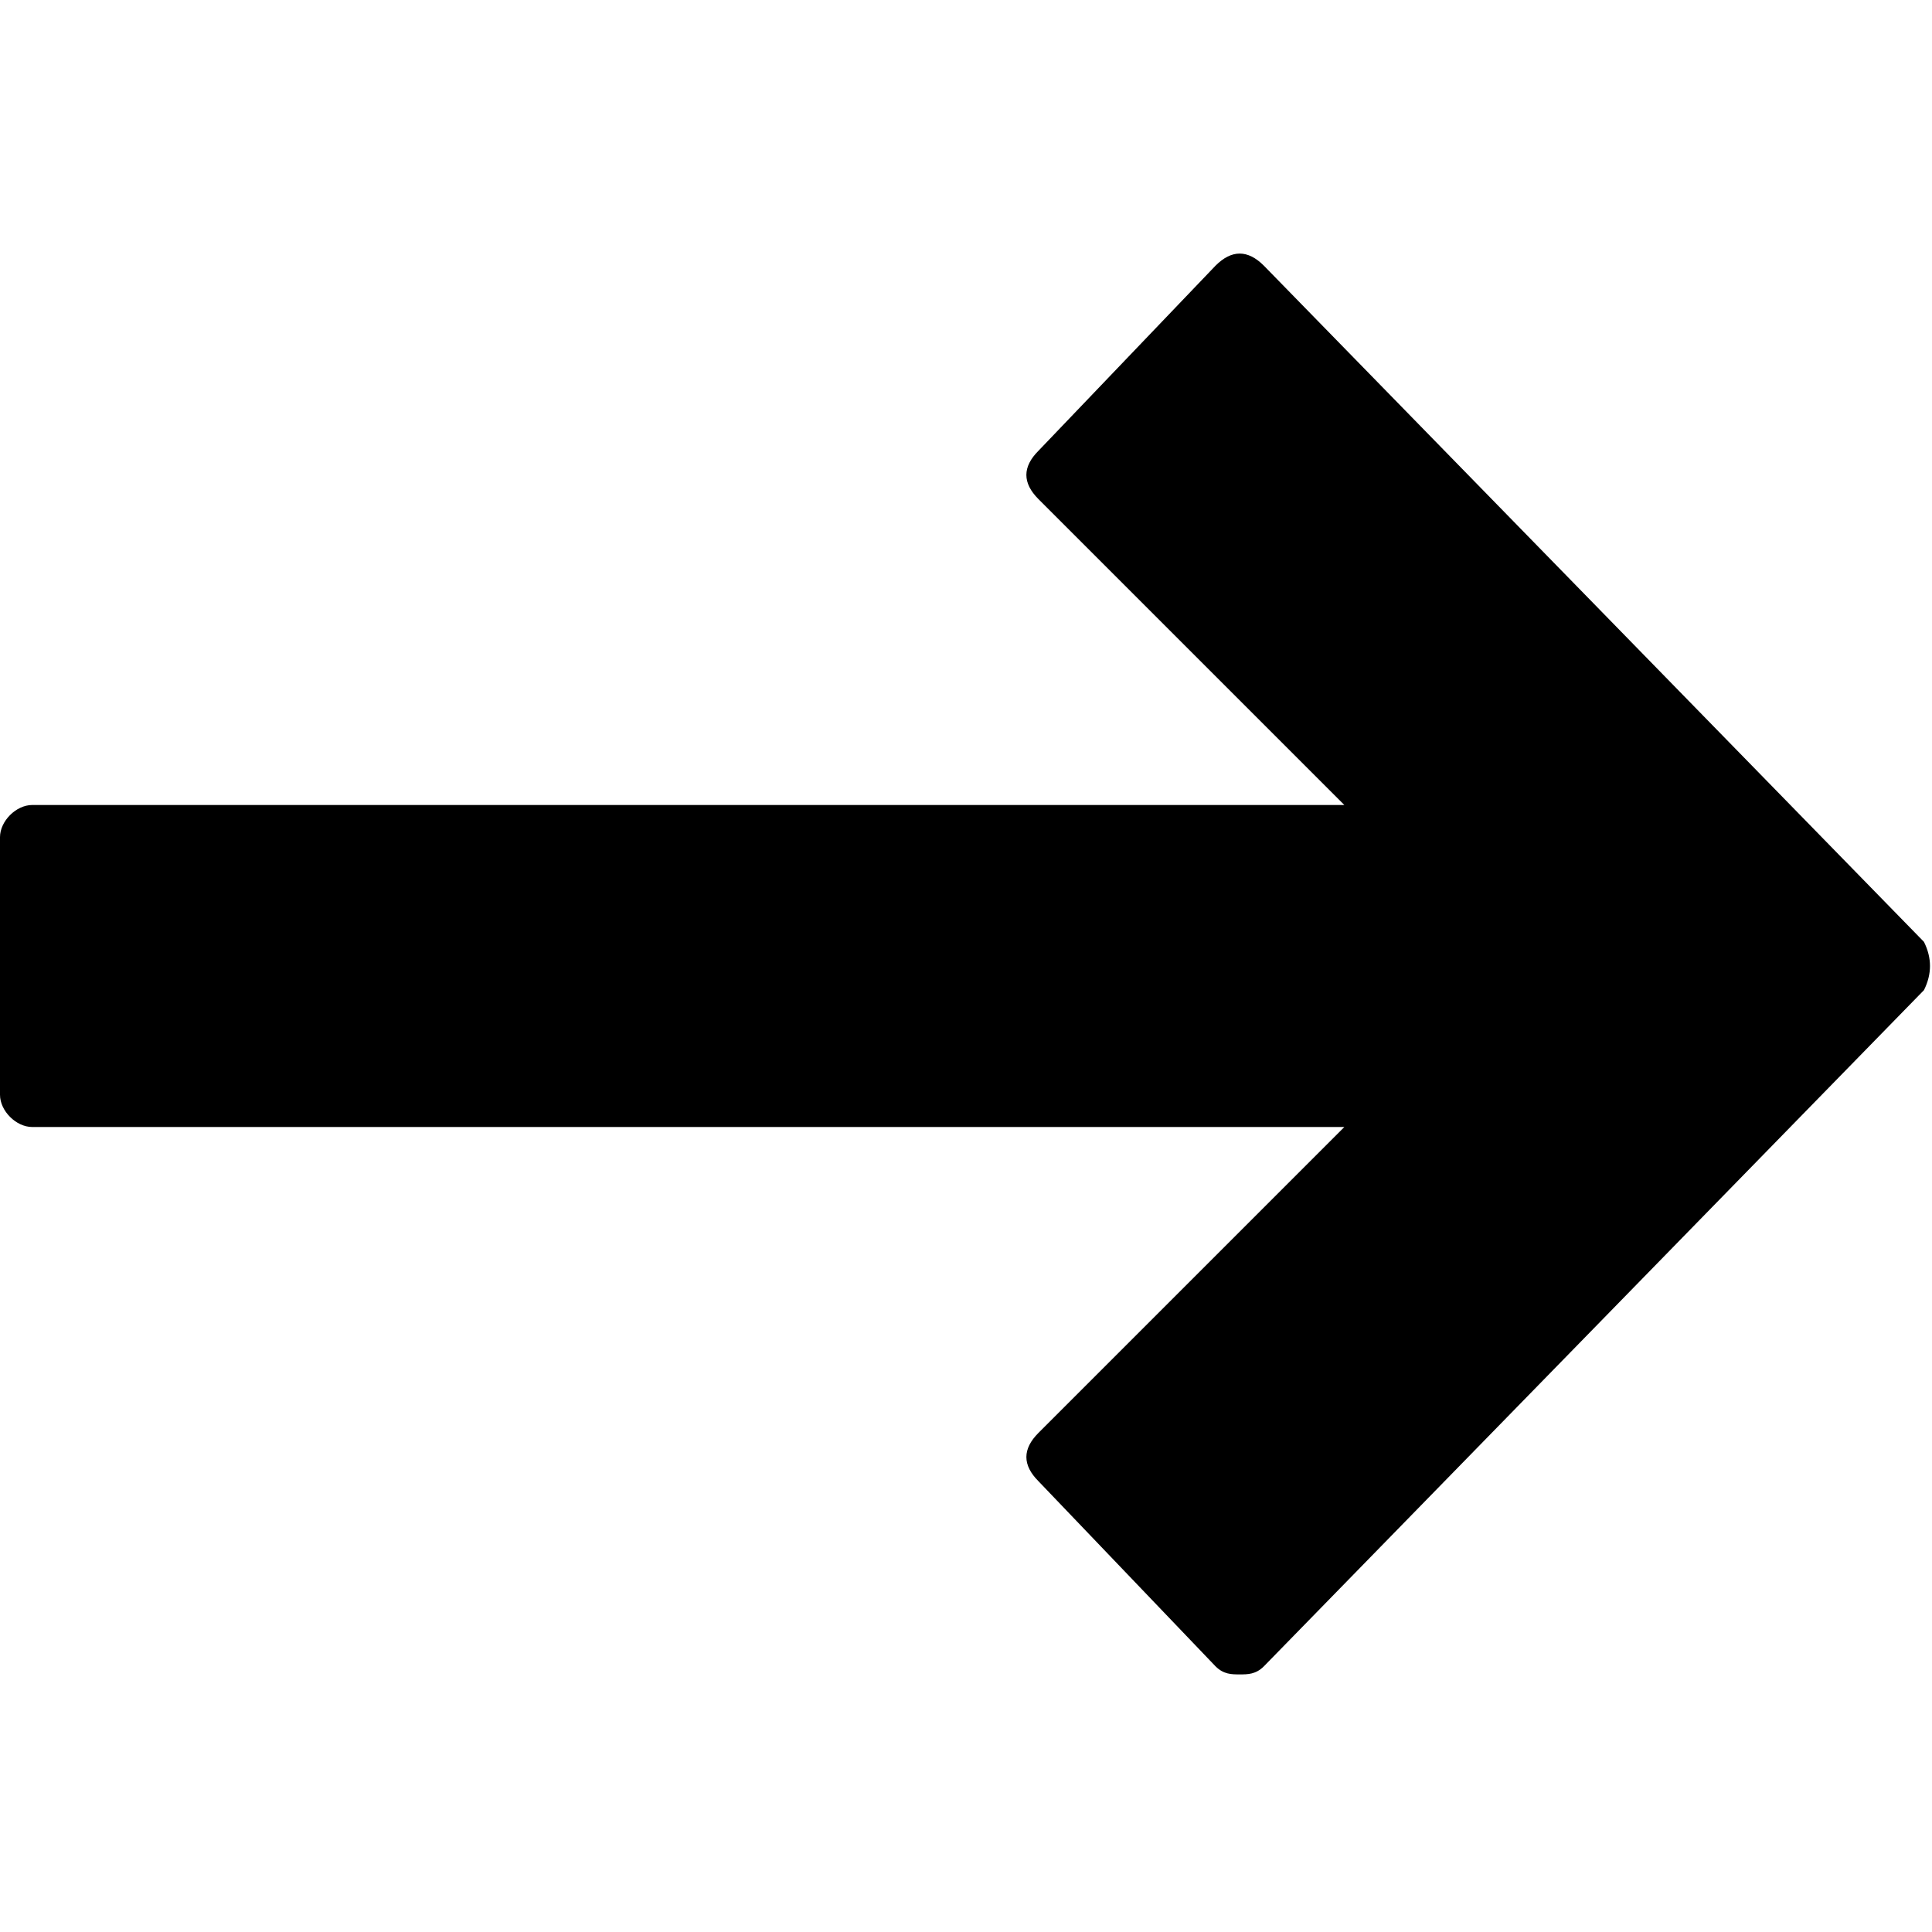 <svg xmlns="http://www.w3.org/2000/svg" viewBox="0 0 24 24"><path d="M23.9 11.7l-8.2-8.4c-0.2-0.2-0.4-0.2-0.6 0l-2.2 2.3c-0.2 0.2-0.2 0.4 0 0.6l3.8 3.8H0.4C0.2 10 0 10.2 0 10.4v3.2C0 13.8 0.2 14 0.4 14h16.3l-3.8 3.8c-0.2 0.2-0.2 0.4 0 0.6l2.2 2.3c0.1 0.1 0.2 0.1 0.3 0.1 0.1 0 0.2 0 0.3-0.1l8.2-8.4C24 12.1 24 11.9 23.9 11.7z"/></svg>
